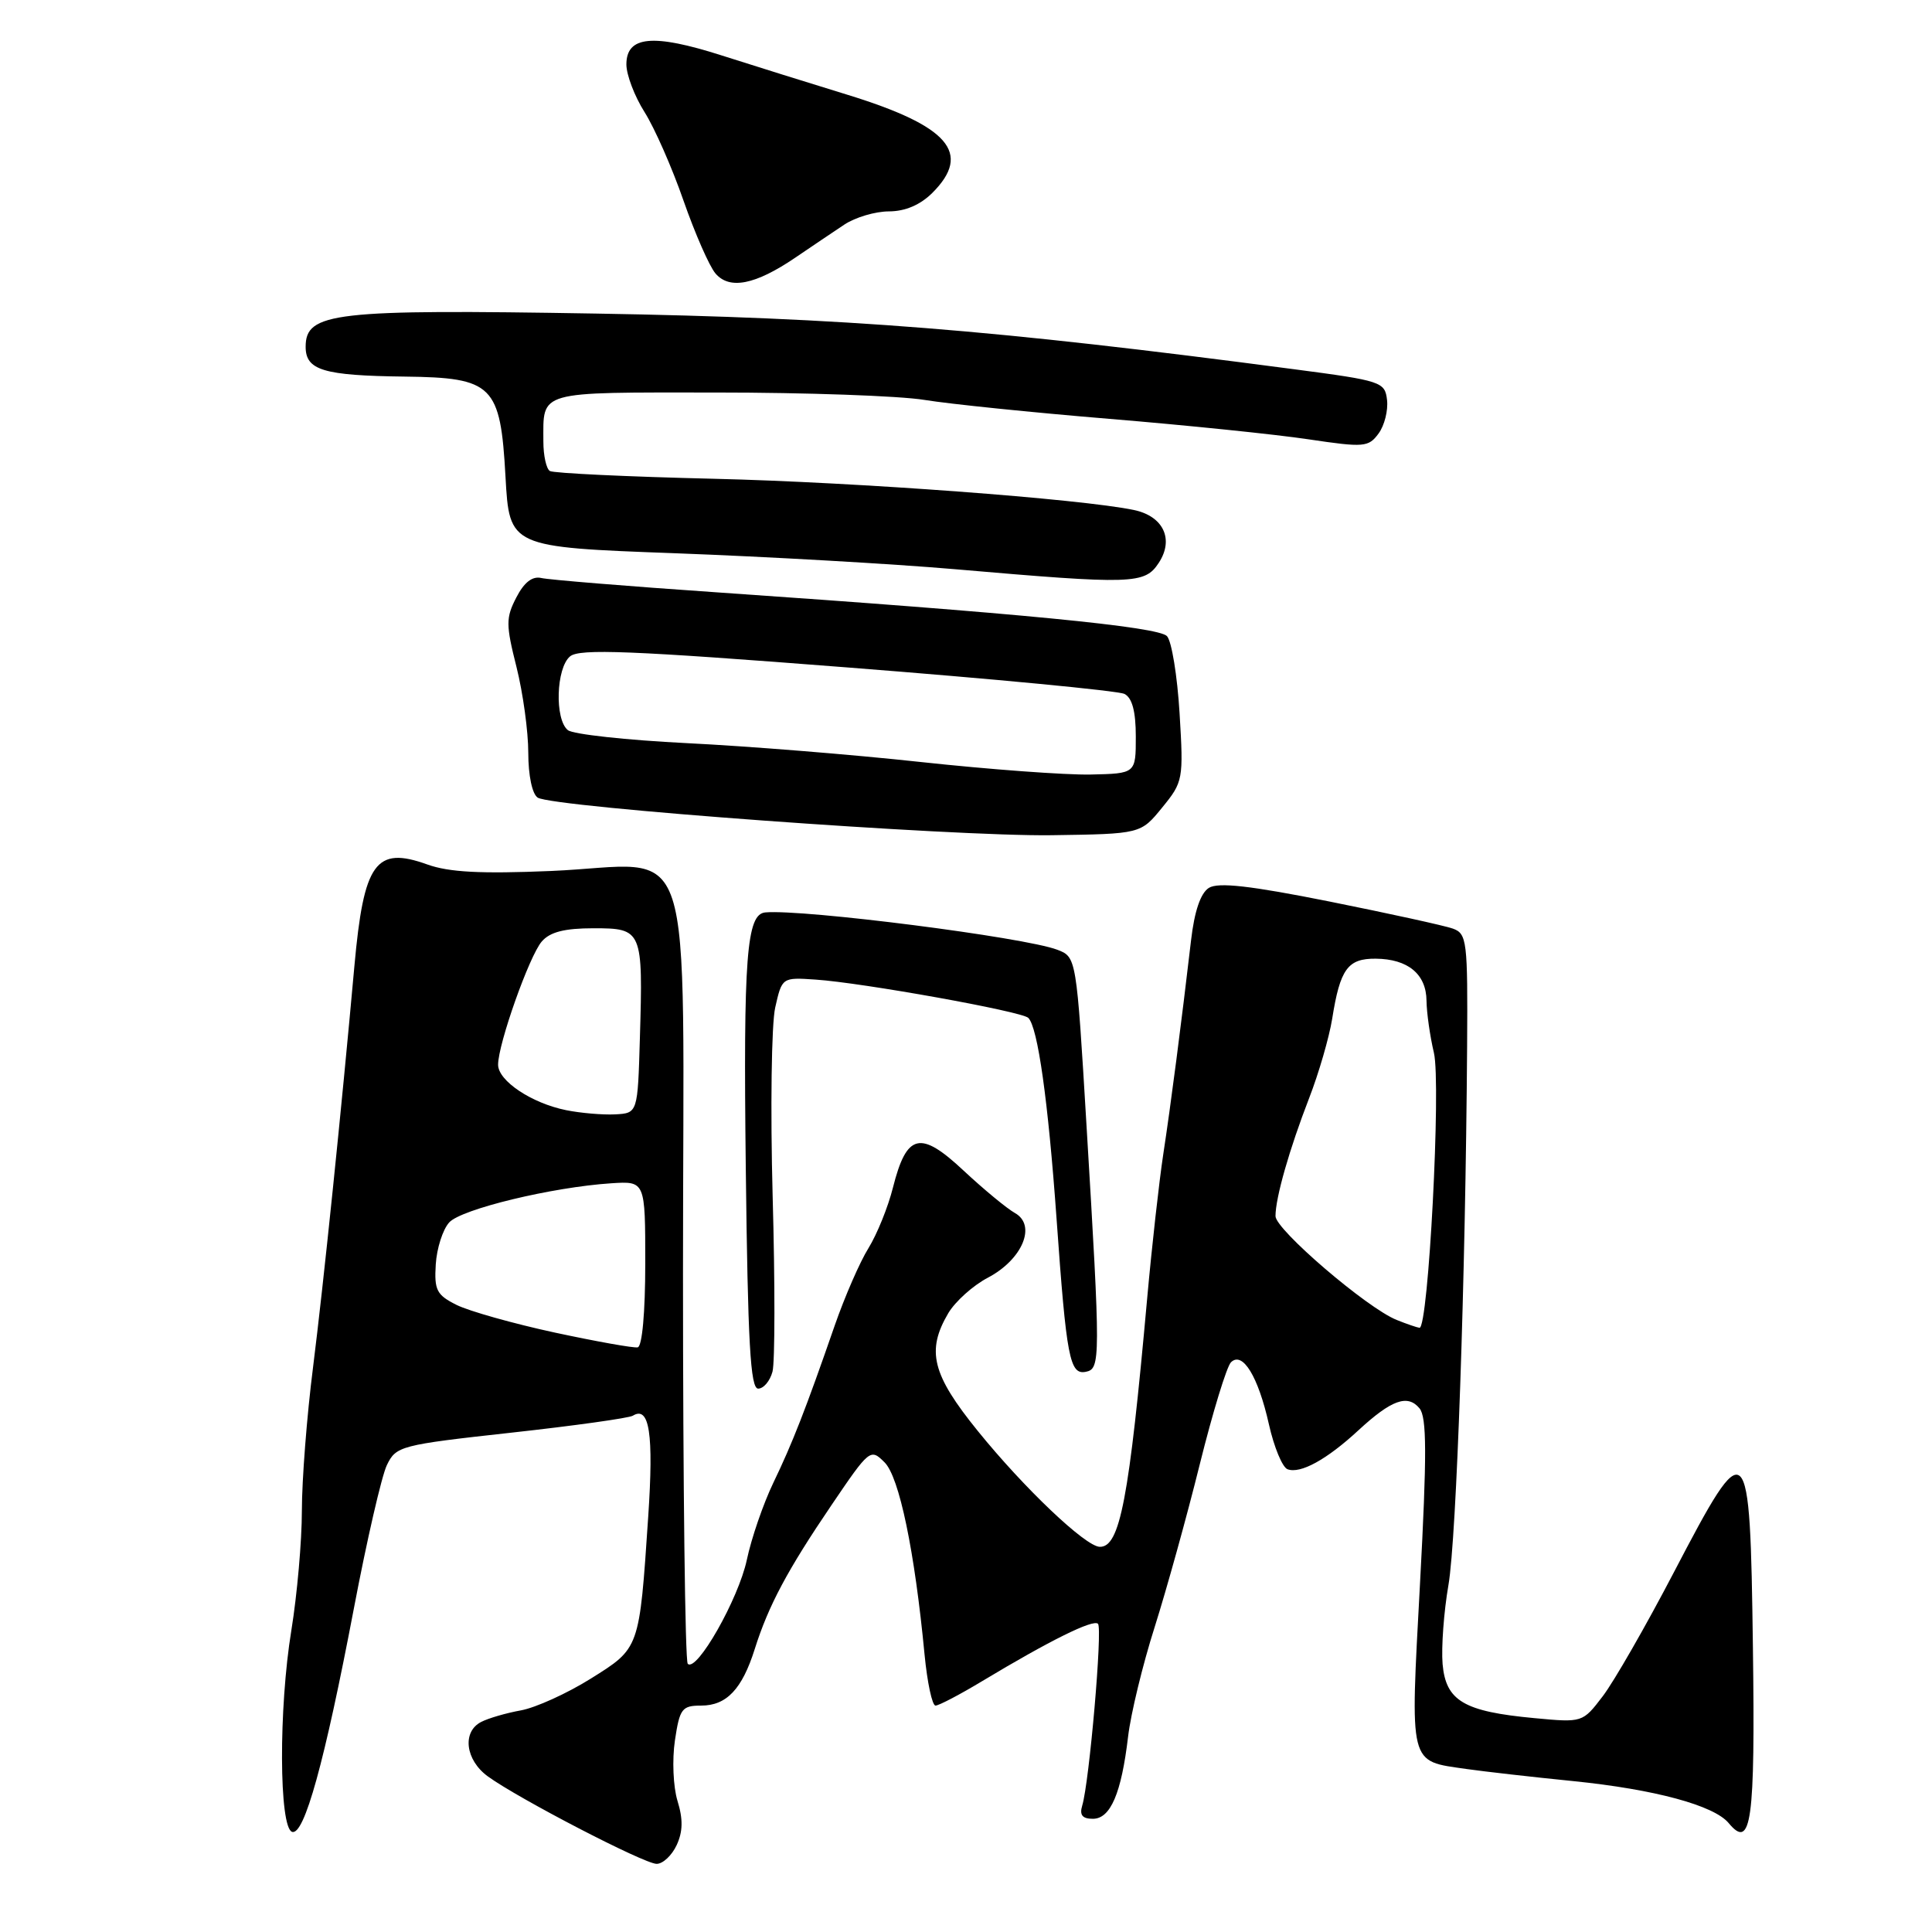 <?xml version="1.0" encoding="UTF-8" standalone="no"?>
<!DOCTYPE svg PUBLIC "-//W3C//DTD SVG 1.1//EN" "http://www.w3.org/Graphics/SVG/1.1/DTD/svg11.dtd" >
<svg xmlns="http://www.w3.org/2000/svg" xmlns:xlink="http://www.w3.org/1999/xlink" version="1.1" viewBox="0 0 256 256">
 <g >
 <path fill="currentColor"
d=" M 89.66 244.49 C 90.49 242.70 90.52 241.05 89.77 238.62 C 89.20 236.75 89.05 233.18 89.43 230.62 C 90.06 226.40 90.36 226.00 92.91 226.00 C 96.27 226.00 98.33 223.83 100.01 218.50 C 101.82 212.76 104.34 208.03 110.18 199.43 C 115.22 191.99 115.34 191.90 117.21 193.77 C 119.16 195.71 121.20 205.51 122.51 219.25 C 122.87 222.96 123.52 226.00 123.96 226.00 C 124.40 226.00 127.19 224.54 130.16 222.75 C 139.09 217.38 144.86 214.52 145.49 215.16 C 146.11 215.78 144.34 236.14 143.40 239.25 C 143.02 240.50 143.42 241.00 144.81 241.00 C 147.15 241.00 148.59 237.63 149.48 230.09 C 149.83 227.11 151.41 220.58 153.00 215.59 C 154.58 210.59 157.28 200.88 158.98 194.01 C 160.69 187.13 162.55 181.06 163.11 180.51 C 164.65 179.00 166.72 182.39 168.14 188.74 C 168.81 191.74 169.92 194.42 170.60 194.68 C 172.30 195.33 175.81 193.40 180.00 189.52 C 184.38 185.48 186.51 184.71 188.09 186.61 C 189.06 187.78 189.08 192.67 188.16 209.80 C 186.85 234.25 186.61 233.28 194.30 234.40 C 196.61 234.73 203.00 235.46 208.50 236.01 C 219.24 237.10 227.11 239.22 229.06 241.57 C 232.06 245.19 232.58 241.42 232.27 218.30 C 231.89 189.84 231.60 189.57 221.78 208.37 C 218.09 215.44 213.86 222.81 212.38 224.75 C 209.70 228.26 209.70 228.26 203.31 227.66 C 193.97 226.79 191.58 225.38 191.15 220.49 C 190.97 218.30 191.31 213.57 191.93 210.00 C 193.00 203.73 194.19 169.50 194.40 138.63 C 194.49 124.62 194.38 123.72 192.50 123.04 C 191.40 122.65 184.06 121.04 176.18 119.46 C 165.62 117.35 161.42 116.88 160.18 117.65 C 159.08 118.35 158.27 120.73 157.82 124.60 C 156.55 135.52 155.13 146.46 154.13 153.00 C 153.59 156.57 152.63 165.12 152.01 172.00 C 149.61 198.70 148.40 205.05 145.71 204.96 C 143.81 204.90 135.69 197.18 129.57 189.62 C 123.50 182.13 122.71 178.99 125.66 173.99 C 126.58 172.45 128.93 170.33 130.90 169.30 C 135.48 166.89 137.38 162.35 134.48 160.73 C 133.41 160.13 130.35 157.60 127.69 155.12 C 121.94 149.73 120.14 150.16 118.32 157.36 C 117.68 159.92 116.22 163.53 115.08 165.38 C 113.93 167.22 111.93 171.83 110.61 175.62 C 106.77 186.70 105.02 191.19 102.46 196.50 C 101.14 199.25 99.56 203.83 98.96 206.68 C 97.86 211.87 92.31 221.64 91.13 220.46 C 90.78 220.12 90.50 196.82 90.50 168.70 C 90.50 108.35 92.55 114.58 73.00 115.41 C 63.72 115.80 59.50 115.58 56.63 114.55 C 49.78 112.08 48.20 114.28 46.96 128.00 C 45.24 147.15 42.86 170.19 41.48 181.17 C 40.66 187.59 40.00 196.14 40.00 200.17 C 40.00 204.20 39.37 211.32 38.61 216.00 C 36.91 226.37 36.97 242.15 38.70 242.73 C 40.31 243.27 43.01 233.50 46.89 213.13 C 48.60 204.12 50.57 195.58 51.26 194.14 C 52.48 191.61 53.03 191.46 67.72 189.84 C 76.09 188.92 83.35 187.90 83.85 187.59 C 86.06 186.23 86.63 189.97 85.89 201.00 C 84.71 218.57 84.78 218.36 78.26 222.44 C 75.14 224.39 70.99 226.27 69.04 226.63 C 67.09 226.98 64.71 227.67 63.75 228.17 C 61.21 229.48 61.66 233.21 64.64 235.38 C 68.68 238.32 85.34 246.96 87.00 246.97 C 87.83 246.98 89.02 245.86 89.66 244.49 Z  M 102.36 181.75 C 102.69 180.51 102.70 170.05 102.38 158.50 C 102.07 146.95 102.22 135.70 102.72 133.50 C 103.62 129.51 103.63 129.50 108.06 129.80 C 114.31 130.22 135.35 134.01 136.25 134.87 C 137.51 136.09 138.88 145.81 140.00 161.50 C 141.31 179.94 141.74 182.20 143.88 181.77 C 145.83 181.38 145.84 180.21 143.97 149.16 C 142.63 126.81 142.63 126.81 140.08 125.84 C 135.73 124.19 106.48 120.45 101.41 120.90 C 98.92 121.12 98.49 126.75 98.82 154.75 C 99.09 177.94 99.43 184.00 100.46 184.00 C 101.18 184.00 102.03 182.99 102.36 181.75 Z  M 153.99 107.01 C 156.77 103.61 156.83 103.29 156.30 94.51 C 156.00 89.55 155.25 84.95 154.63 84.29 C 153.46 83.04 134.86 81.23 95.00 78.49 C 83.17 77.68 72.70 76.82 71.73 76.59 C 70.54 76.31 69.45 77.16 68.42 79.16 C 67.02 81.86 67.02 82.76 68.44 88.39 C 69.30 91.82 70.00 96.93 70.00 99.75 C 70.00 102.76 70.52 105.22 71.25 105.69 C 73.23 106.97 126.27 110.85 139.32 110.67 C 151.15 110.50 151.15 110.50 153.99 107.01 Z  M 153.55 74.57 C 155.59 71.45 154.15 68.40 150.26 67.58 C 143.25 66.11 113.52 63.89 94.61 63.44 C 83.12 63.17 73.33 62.70 72.86 62.41 C 72.39 62.12 72.00 60.37 72.00 58.52 C 72.00 51.71 70.98 52.00 94.86 52.01 C 106.76 52.01 119.20 52.45 122.49 52.99 C 125.78 53.53 136.81 54.66 146.99 55.50 C 157.17 56.34 169.04 57.56 173.37 58.21 C 180.76 59.31 181.33 59.26 182.67 57.44 C 183.45 56.38 183.95 54.38 183.79 53.00 C 183.51 50.60 183.06 50.45 171.50 48.93 C 131.51 43.66 112.06 42.11 79.00 41.55 C 44.22 40.96 40.50 41.39 40.50 45.95 C 40.50 49.06 42.84 49.77 53.64 49.90 C 65.33 50.04 66.31 51.02 66.98 63.15 C 67.50 72.50 67.50 72.50 89.50 73.31 C 101.60 73.76 118.25 74.71 126.50 75.42 C 150.20 77.47 151.68 77.42 153.55 74.57 Z  M 105.38 34.14 C 107.52 32.69 110.44 30.71 111.88 29.76 C 113.32 28.80 115.98 28.01 117.80 28.01 C 119.96 28.00 121.94 27.15 123.55 25.55 C 128.82 20.27 125.72 16.69 112.27 12.55 C 107.45 11.07 99.96 8.73 95.64 7.35 C 86.51 4.43 83.00 4.76 83.00 8.54 C 83.00 9.91 84.08 12.76 85.41 14.86 C 86.73 16.95 89.06 22.23 90.57 26.59 C 92.09 30.94 93.99 35.28 94.80 36.23 C 96.66 38.42 100.08 37.74 105.38 34.14 Z  M 73.50 176.57 C 68.00 175.38 62.15 173.73 60.50 172.91 C 57.86 171.59 57.53 170.95 57.74 167.55 C 57.87 165.42 58.67 162.92 59.52 161.98 C 61.12 160.21 73.18 157.30 81.00 156.79 C 85.50 156.50 85.50 156.50 85.50 167.42 C 85.50 173.90 85.09 178.41 84.50 178.53 C 83.95 178.64 79.00 177.75 73.50 176.57 Z  M 185.07 174.90 C 181.15 173.34 169.00 162.92 169.01 161.14 C 169.01 158.70 170.85 152.27 173.47 145.50 C 174.75 142.20 176.12 137.47 176.52 135.00 C 177.57 128.39 178.58 127.00 182.29 127.03 C 186.57 127.07 188.99 129.08 189.02 132.61 C 189.04 134.20 189.48 137.30 190.00 139.50 C 190.97 143.59 189.27 176.06 188.09 175.94 C 187.76 175.90 186.41 175.44 185.07 174.90 Z  M 75.00 147.10 C 70.42 146.17 66.00 143.21 66.00 141.08 C 66.00 138.33 70.14 126.65 71.79 124.75 C 72.88 123.49 74.81 123.00 78.64 123.00 C 85.11 123.00 85.21 123.23 84.79 137.50 C 84.50 147.50 84.50 147.50 81.50 147.66 C 79.85 147.74 76.92 147.49 75.00 147.10 Z  M 122.00 100.97 C 112.92 99.98 98.97 98.86 91.00 98.47 C 83.03 98.07 75.94 97.30 75.25 96.75 C 73.48 95.34 73.68 88.51 75.54 86.97 C 76.79 85.93 83.60 86.20 112.29 88.44 C 131.65 89.95 148.18 91.53 149.00 91.95 C 150.02 92.47 150.50 94.27 150.50 97.61 C 150.50 102.50 150.50 102.50 144.50 102.63 C 141.20 102.70 131.07 101.95 122.00 100.97 Z "/>
</g>
</svg>